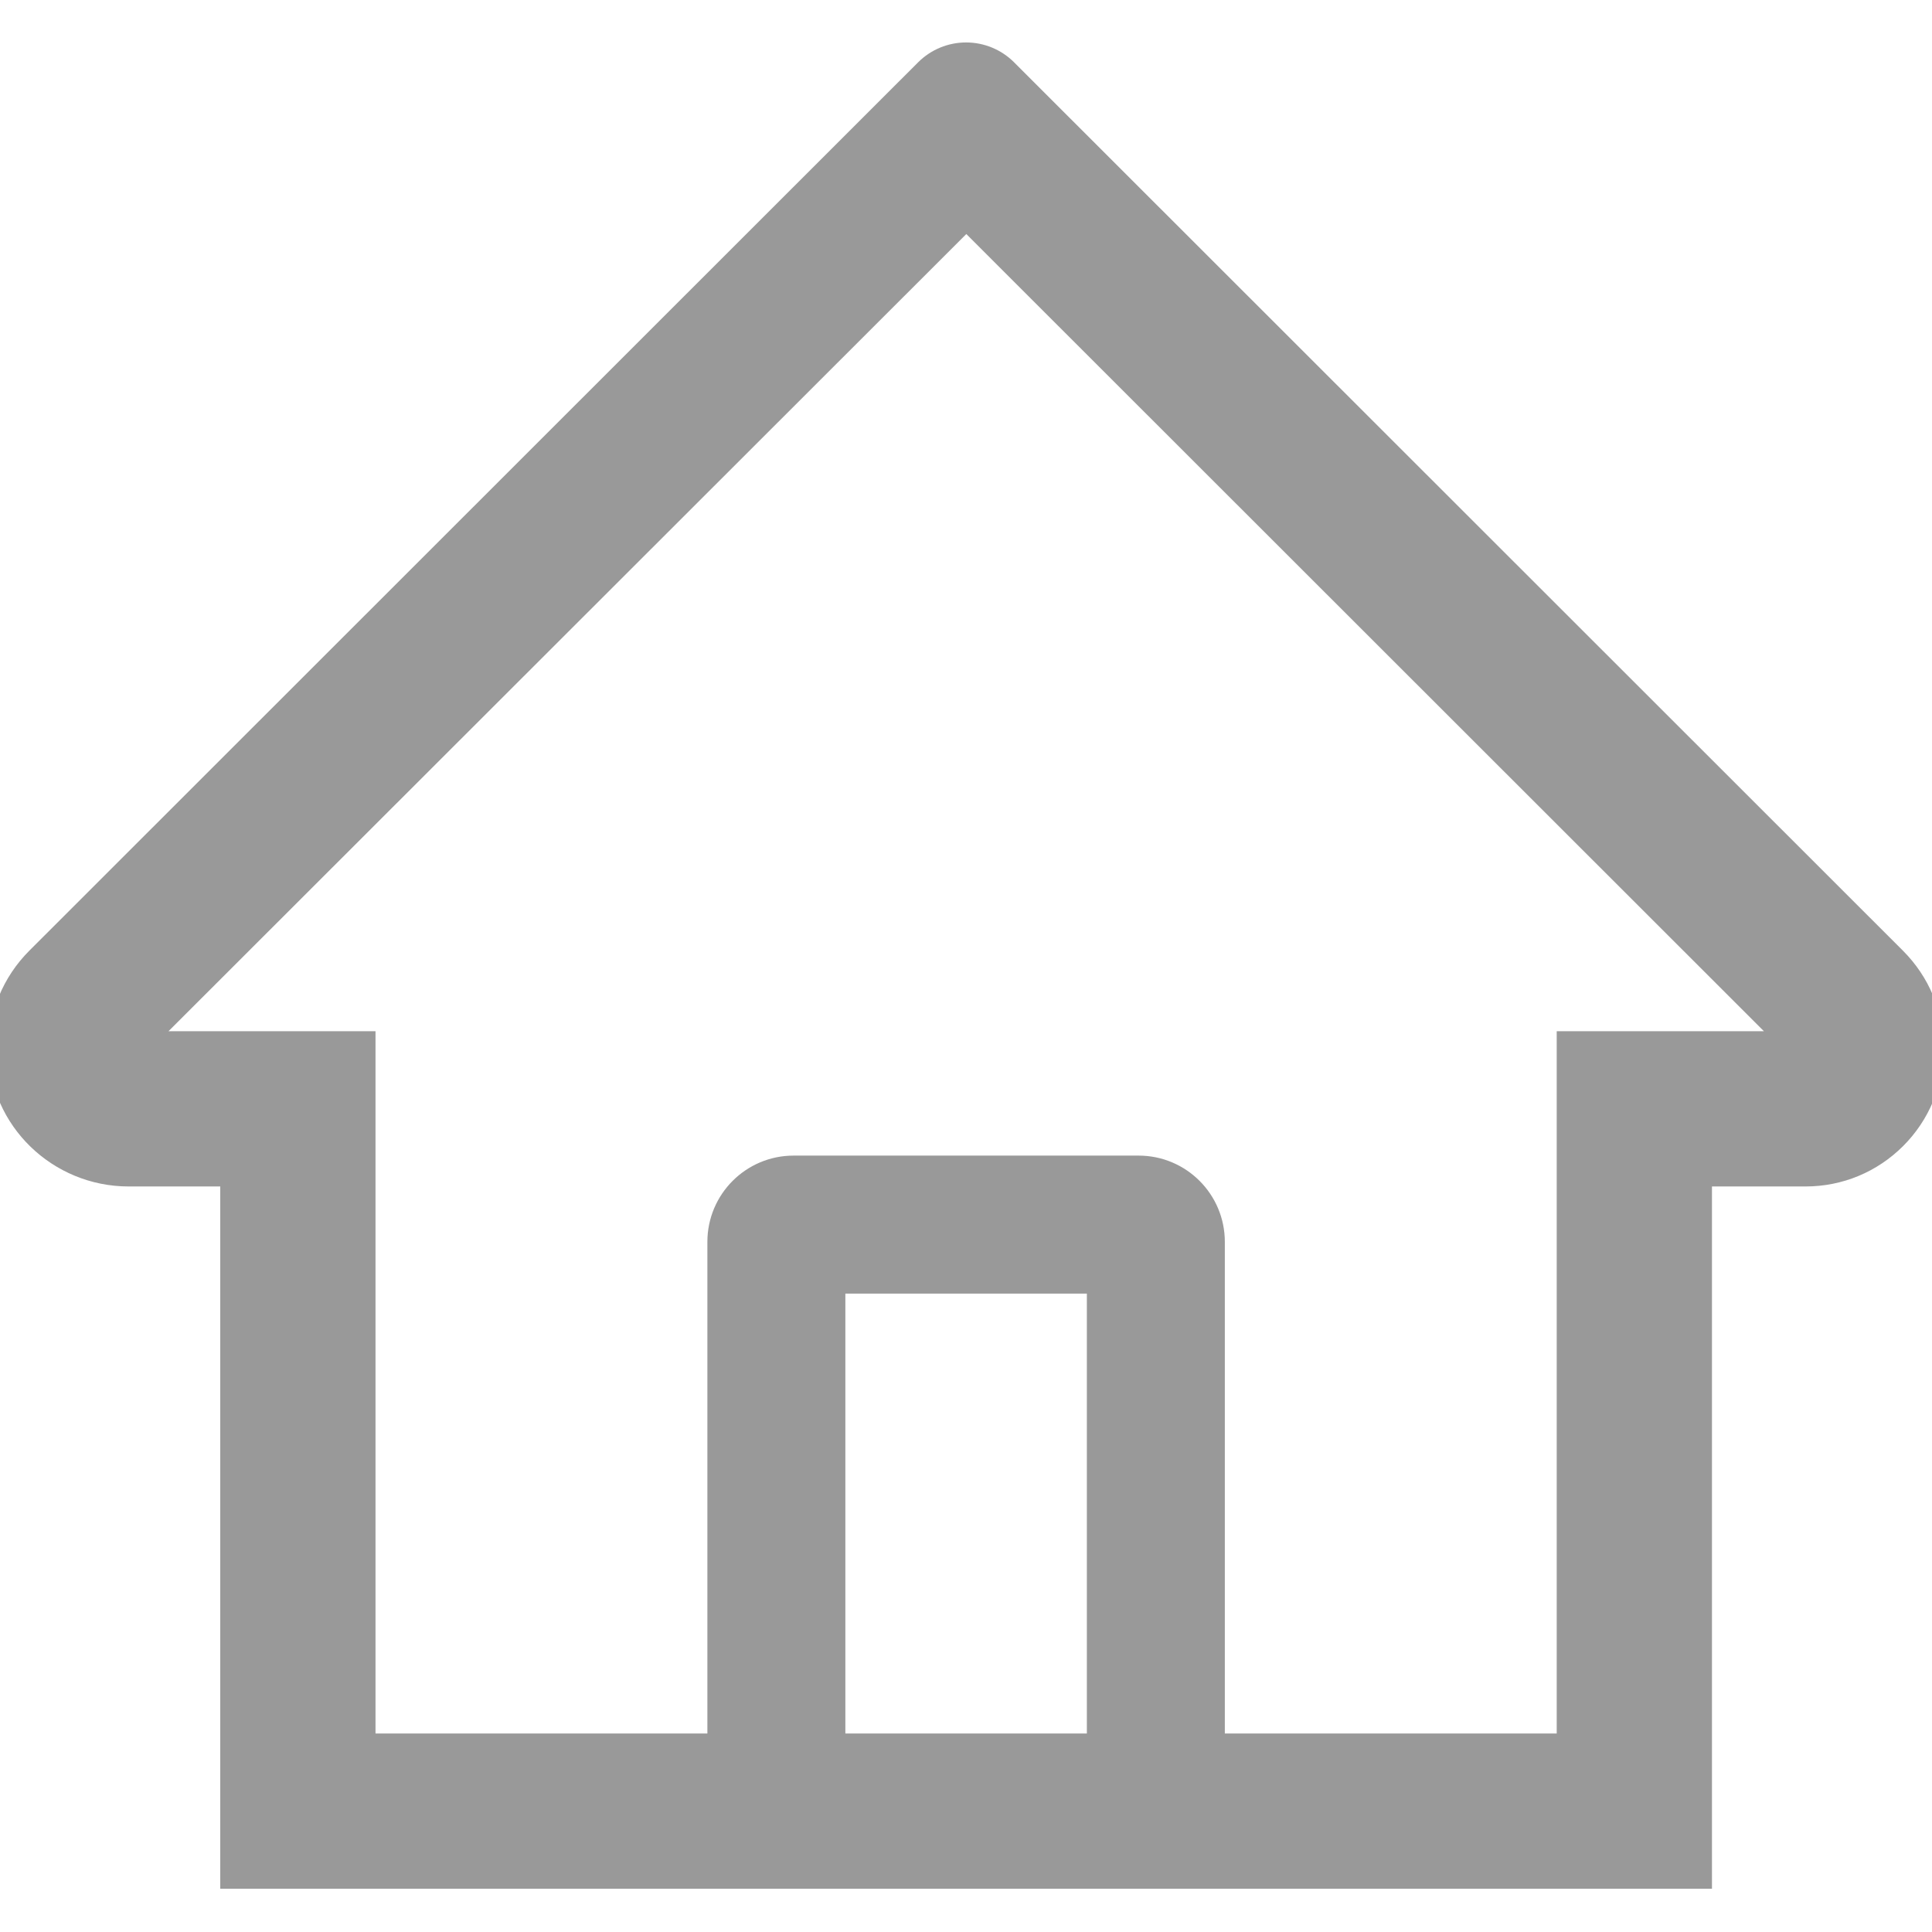 <svg width="36" height="36" viewBox="0 0 36 36" fill="none" xmlns="http://www.w3.org/2000/svg">
<g clip-path="url(#clip0_92_4327)">
<path d="M35.46 17.716L19.935 2.2L18.894 1.159C18.657 0.923 18.336 0.791 18.002 0.791C17.668 0.791 17.347 0.923 17.11 1.159L0.545 17.716C0.302 17.959 0.11 18.247 -0.02 18.564C-0.15 18.882 -0.215 19.222 -0.211 19.565C-0.195 20.979 0.982 22.108 2.397 22.108H4.104V35.194H31.9V22.108H33.644C34.331 22.108 34.978 21.839 35.464 21.353C35.703 21.114 35.893 20.83 36.022 20.518C36.151 20.205 36.216 19.87 36.215 19.532C36.215 18.849 35.946 18.203 35.46 17.716V17.716ZM20.252 32.301H15.752V24.105H20.252V32.301ZM29.007 19.215V32.301H22.823V23.141C22.823 22.253 22.104 21.533 21.216 21.533H14.788C13.9 21.533 13.181 22.253 13.181 23.141V32.301H6.997V19.215H3.14L18.006 4.361L18.934 5.289L32.868 19.215H29.007Z" fill="#999999"/>
</g>
<defs>
<clipPath id="clip0_92_4327">
<rect width="36" height="36" fill="white"/>
</clipPath>
</defs>
</svg>
